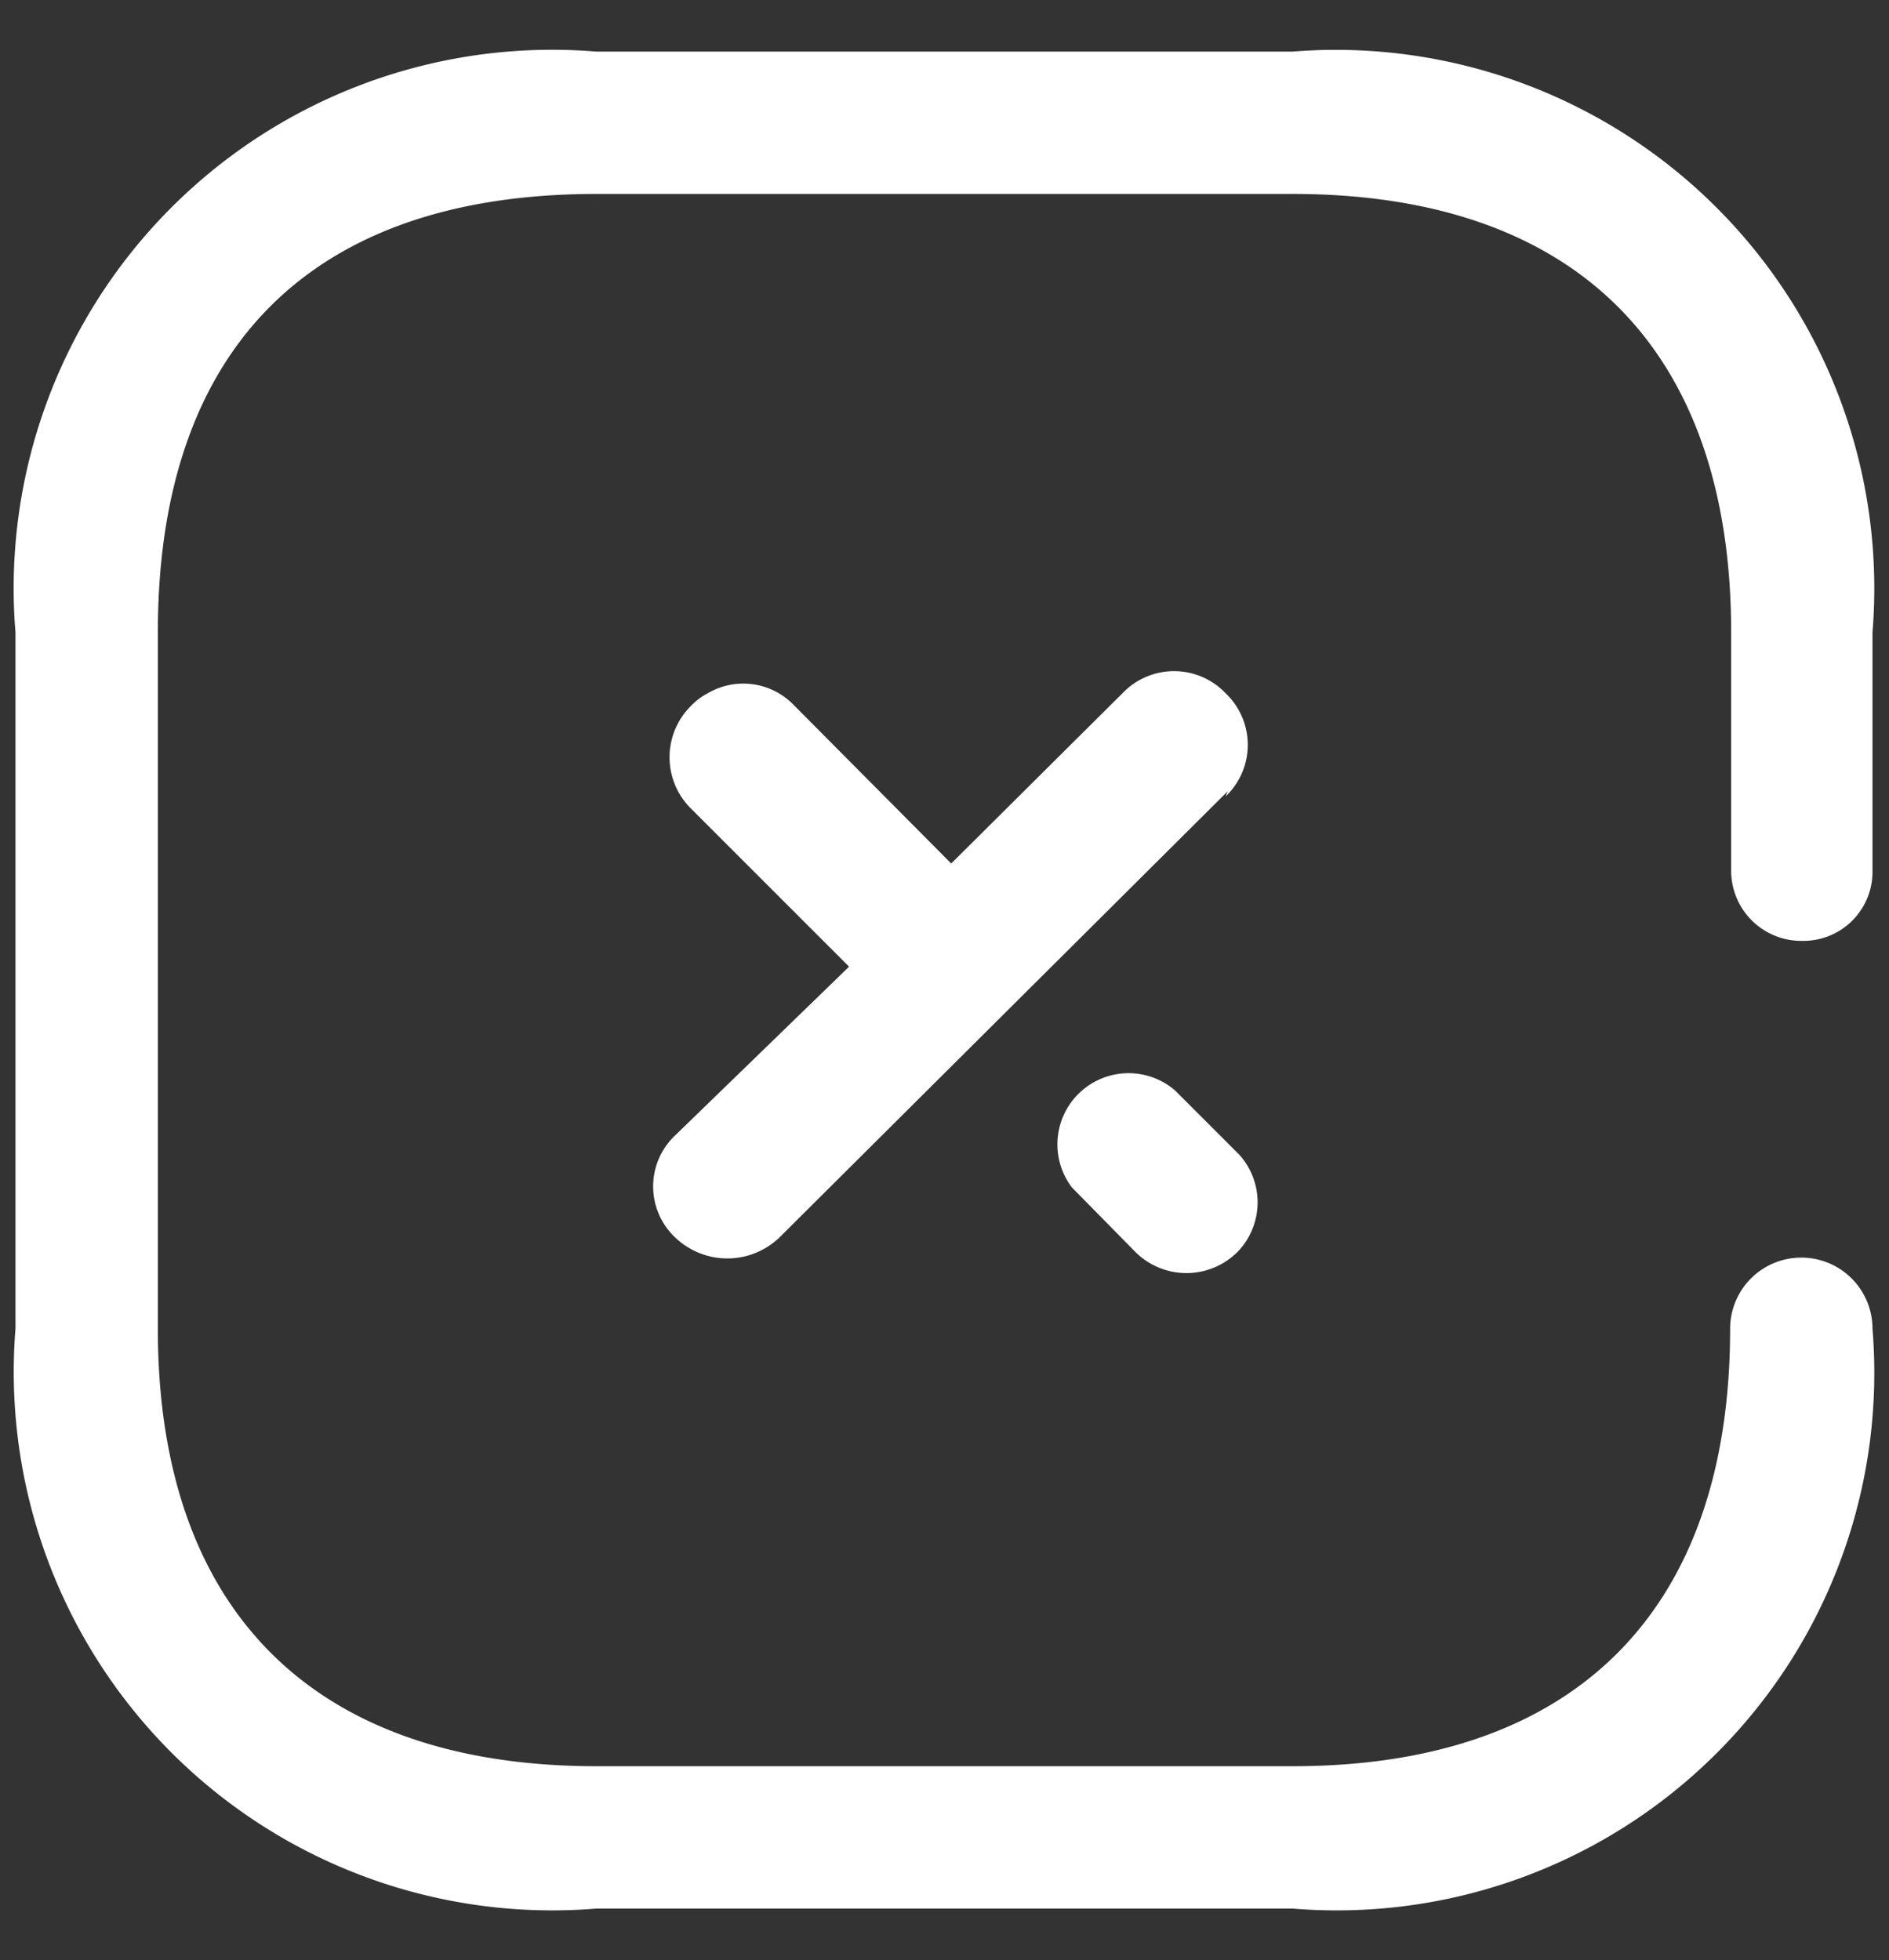 <svg xmlns="http://www.w3.org/2000/svg" viewBox="0 0 18.31 19"><rect x="0" y="0" width="18.31" height="19" fill="#333333" stroke="none"/><defs><style>.cls-1{fill:none;}.cls-2{fill:#fff;}</style></defs><title>Asset 91</title><g id="Layer_2" data-name="Layer 2"><g id="Layer_1-2" data-name="Layer 1"><rect class="cls-1" width="18.31" height="19"/><path id="Close_Square-6" data-name="Close Square-6" class="cls-2" d="M5.78,18.5A5.22,5.22,0,0,1,.15,12.88V6.13A5.22,5.22,0,0,1,5.78.5h6.75a5.22,5.22,0,0,1,5.62,5.63V8.44a.67.67,0,0,1-.68.68h0v0a.68.68,0,0,1-.69-.68V6.13c0-2.75-1.51-4.25-4.25-4.25H5.78C3,1.88,1.53,3.39,1.53,6.13v6.75c0,2.73,1.51,4.24,4.25,4.24h6.75c2.74,0,4.24-1.51,4.24-4.24a.69.69,0,1,1,1.38,0,5.21,5.21,0,0,1-5.62,5.62ZM12,12.13v0a.7.7,0,0,1-1,0l-.61-.62a.69.69,0,0,1,1-.94h0l.62.62A.69.69,0,0,1,12,12.13Zm-.1-4.46,0,0L7.55,12a.73.73,0,0,1-1,0,.68.68,0,0,1,0-1h0L8.23,9.37,6.7,7.84a.7.7,0,0,1,0-1,.61.61,0,0,1,.16-.12.68.68,0,0,1,.83.11L9.22,8.37l1.66-1.65a.69.69,0,0,1,1,0h0v0a.69.69,0,0,1,0,1Z"/></g></g></svg>